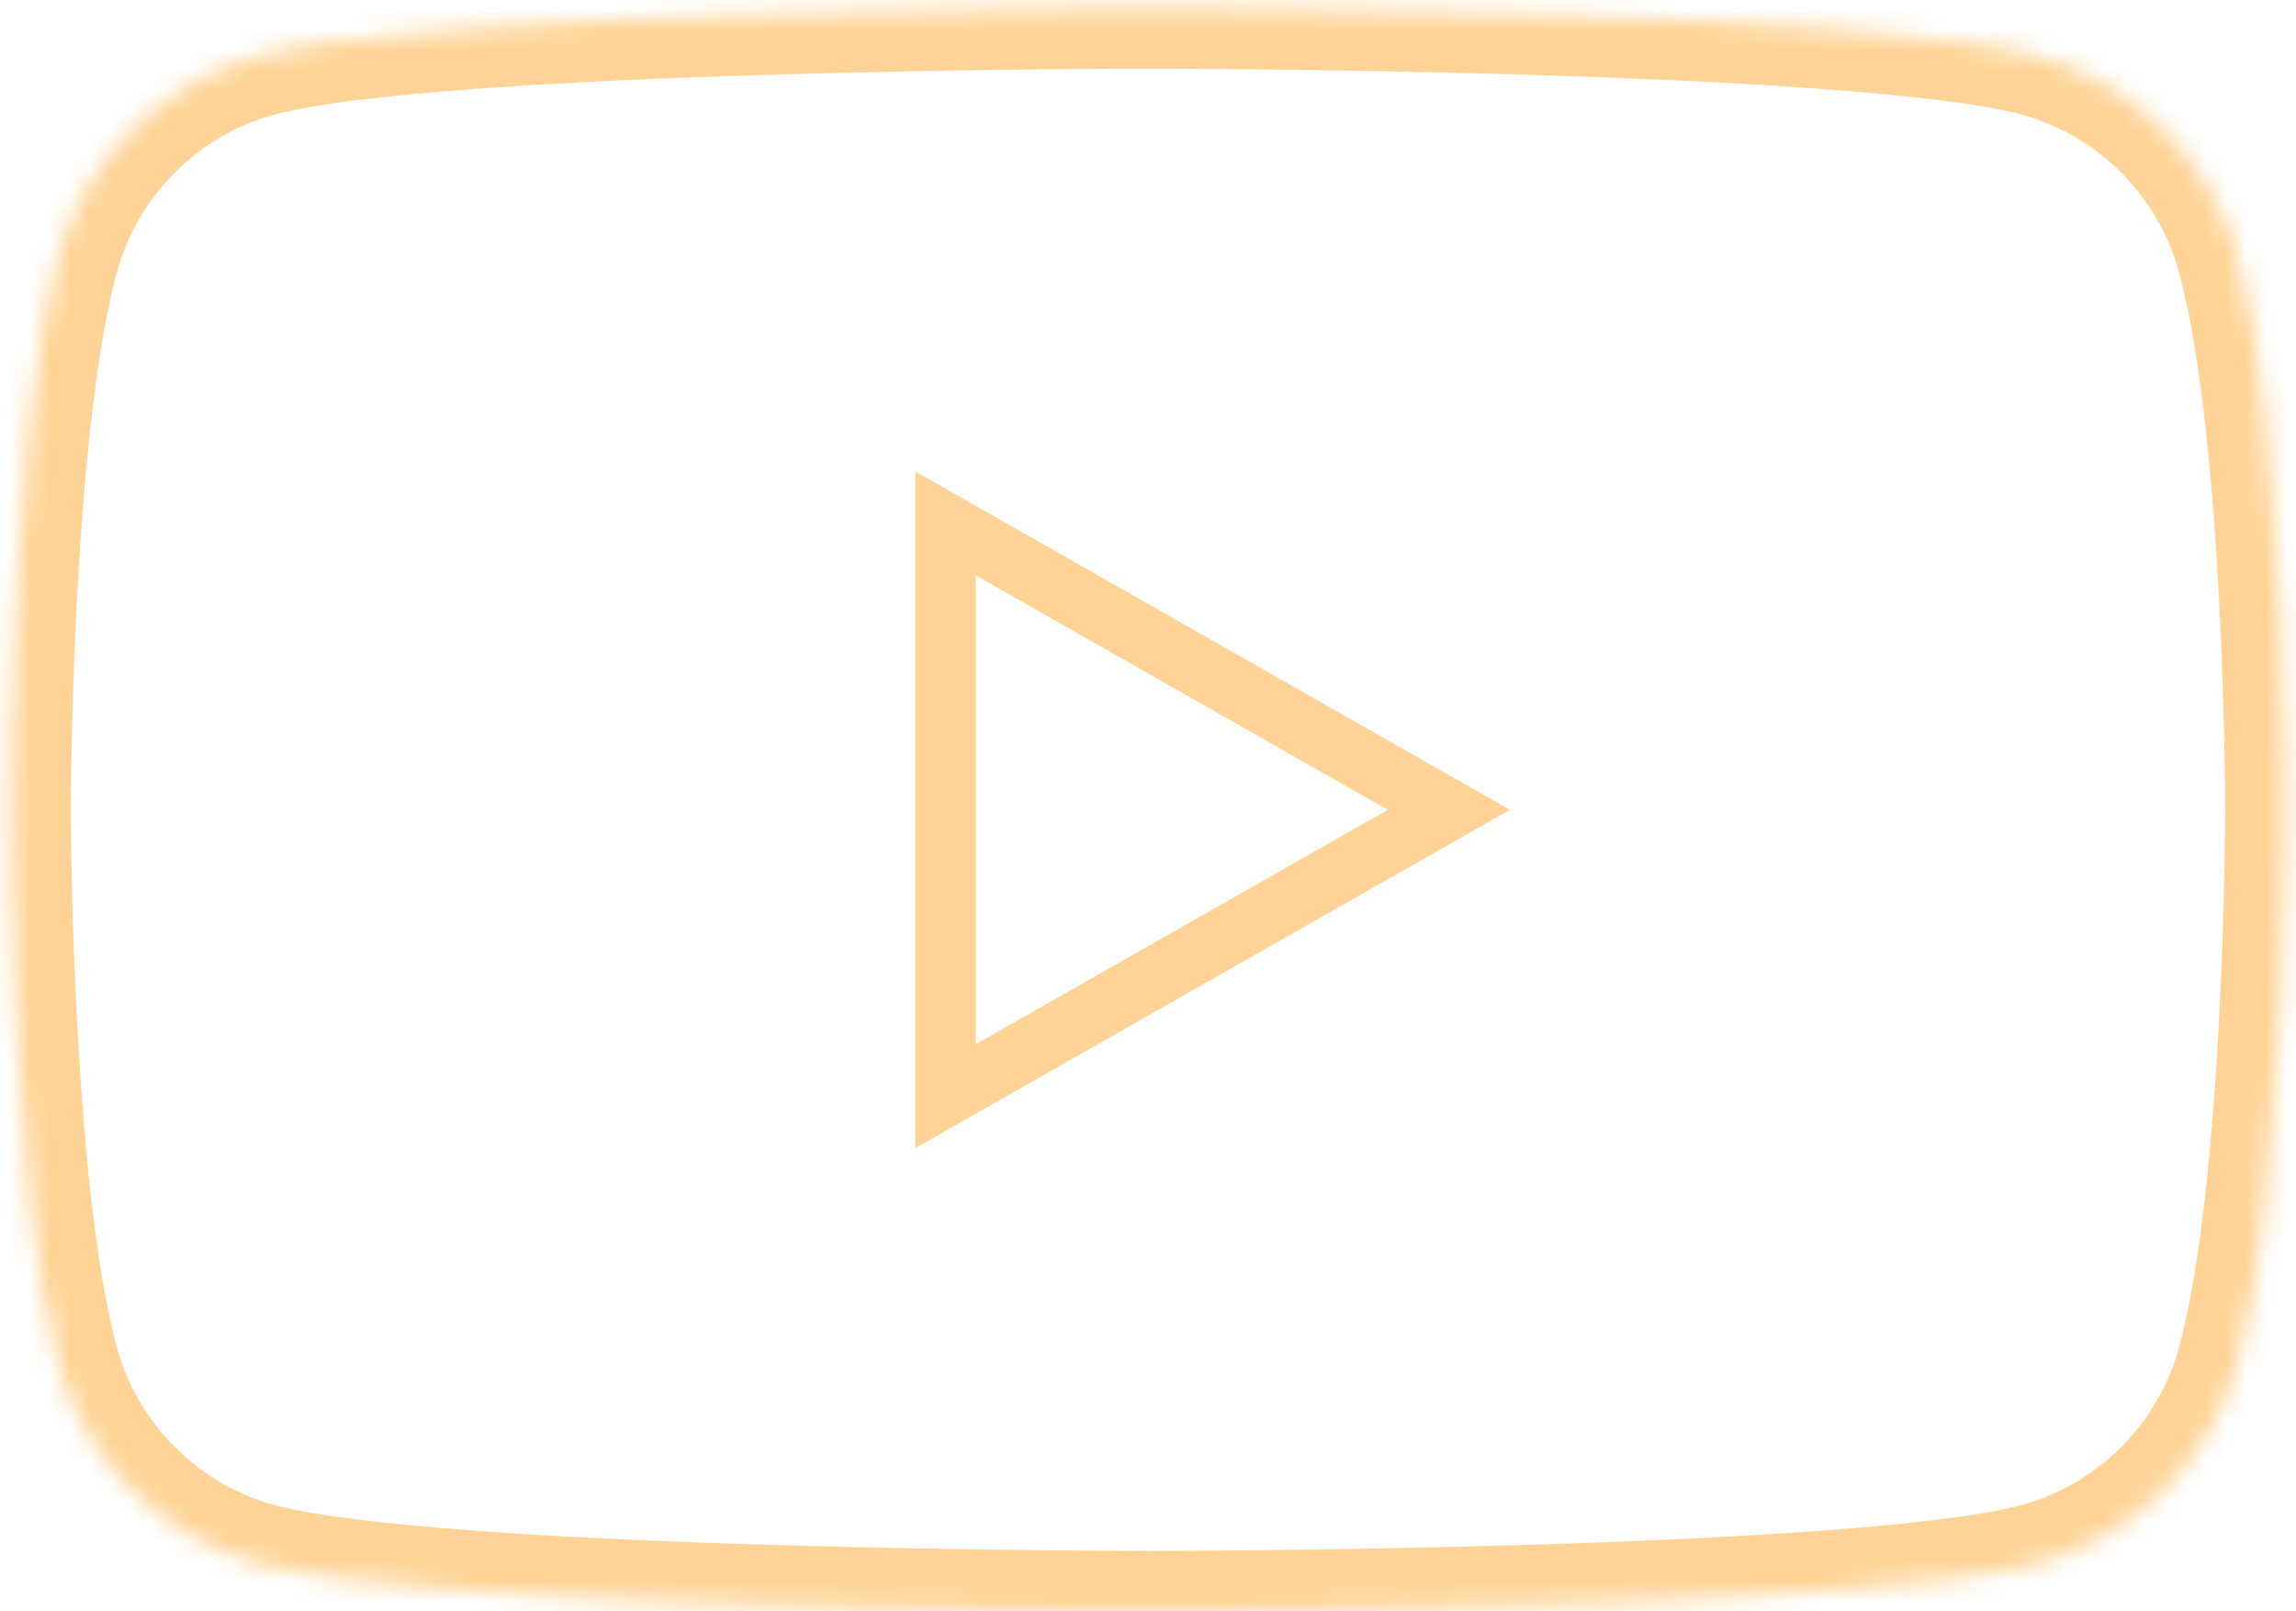 <svg width="114" height="80" viewBox="0 0 114 80" fill="none" xmlns="http://www.w3.org/2000/svg">
<mask id="path-1-inside-1_1235_3287" fill="white">
<path d="M111.122 12.838C109.822 7.946 105.995 4.094 101.134 2.786C92.325 0.41 57 0.41 57 0.41C57 0.41 21.675 0.41 12.866 2.786C8.005 4.094 4.177 7.946 2.878 12.838C0.518 21.704 0.518 40.205 0.518 40.205C0.518 40.205 0.518 58.703 2.878 67.571C4.177 72.463 8.005 76.315 12.866 77.624C21.675 79.999 56.999 79.999 56.999 79.999C56.999 79.999 92.325 79.999 101.134 77.624C105.995 76.315 109.822 72.463 111.121 67.572C113.482 58.704 113.482 40.205 113.482 40.205C113.482 40.205 113.482 21.705 111.121 12.838"/>
</mask>
<path d="M101.134 2.786L100.353 5.683L100.355 5.683L101.134 2.786ZM12.866 2.786L13.645 5.683L13.647 5.683L12.866 2.786ZM2.878 12.838L5.777 13.61L5.778 13.607L2.878 12.838ZM2.878 67.571L5.778 66.802L5.777 66.799L2.878 67.571ZM12.866 77.624L13.646 74.727L13.646 74.727L12.866 77.624ZM56.999 79.999V82.999V79.999ZM101.134 77.624L100.354 74.727L100.353 74.727L101.134 77.624ZM111.121 67.572L108.222 66.8L108.222 66.802L111.121 67.572ZM113.482 40.205H116.482H113.482ZM114.021 12.068C112.448 6.146 107.818 1.477 101.913 -0.111L100.355 5.683C104.172 6.71 107.197 9.746 108.222 13.608L114.021 12.068ZM101.915 -0.11C99.4 -0.789 95.269 -1.247 90.742 -1.579C86.129 -1.918 80.84 -2.142 75.853 -2.291C70.862 -2.441 66.151 -2.515 62.69 -2.553C60.958 -2.571 59.538 -2.58 58.549 -2.585C58.055 -2.587 57.669 -2.589 57.406 -2.589C57.274 -2.59 57.173 -2.59 57.105 -2.59C57.071 -2.59 57.045 -2.59 57.027 -2.59C57.019 -2.59 57.012 -2.59 57.007 -2.59C57.005 -2.59 57.003 -2.59 57.002 -2.59C57.001 -2.59 57.001 -2.59 57.001 -2.59C57 -2.59 57 -2.59 57 0.41C57 3.41 57 3.41 57 3.41C57 3.41 57.001 3.41 57.001 3.41C57.002 3.41 57.004 3.41 57.006 3.41C57.01 3.41 57.016 3.41 57.024 3.41C57.041 3.41 57.065 3.41 57.098 3.41C57.164 3.41 57.263 3.41 57.392 3.411C57.651 3.411 58.032 3.412 58.521 3.415C59.499 3.419 60.907 3.429 62.625 3.447C66.062 3.484 70.733 3.558 75.674 3.706C80.62 3.854 85.813 4.075 90.302 4.405C94.876 4.74 98.464 5.173 100.353 5.683L101.915 -0.11ZM57 0.41C57 -2.59 57 -2.59 56.999 -2.59C56.999 -2.59 56.999 -2.59 56.998 -2.59C56.997 -2.59 56.995 -2.59 56.993 -2.59C56.988 -2.59 56.981 -2.59 56.973 -2.59C56.955 -2.59 56.929 -2.59 56.895 -2.59C56.827 -2.59 56.726 -2.59 56.594 -2.589C56.331 -2.589 55.945 -2.587 55.451 -2.585C54.462 -2.58 53.042 -2.571 51.311 -2.553C47.849 -2.515 43.138 -2.441 38.147 -2.291C33.161 -2.142 27.871 -1.918 23.259 -1.579C18.731 -1.247 14.601 -0.789 12.085 -0.11L13.647 5.683C15.536 5.173 19.124 4.74 23.698 4.405C28.187 4.075 33.38 3.854 38.326 3.706C43.267 3.558 47.938 3.484 51.375 3.447C53.093 3.429 54.501 3.419 55.479 3.415C55.968 3.412 56.349 3.411 56.608 3.411C56.737 3.41 56.836 3.41 56.902 3.41C56.935 3.41 56.959 3.41 56.976 3.41C56.984 3.41 56.99 3.41 56.994 3.41C56.996 3.41 56.998 3.41 56.999 3.41C56.999 3.41 57 3.41 57 3.41C57 3.41 57 3.41 57 0.41ZM12.087 -0.111C6.183 1.477 1.55 6.146 -0.021 12.068L5.778 13.607C6.803 9.746 9.827 6.71 13.645 5.683L12.087 -0.111ZM-0.021 12.066C-1.291 16.838 -1.888 23.969 -2.183 29.692C-2.332 32.598 -2.407 35.221 -2.444 37.116C-2.463 38.065 -2.473 38.833 -2.477 39.366C-2.48 39.632 -2.481 39.84 -2.481 39.982C-2.482 40.053 -2.482 40.108 -2.482 40.145C-2.482 40.164 -2.482 40.178 -2.482 40.188C-2.482 40.193 -2.482 40.197 -2.482 40.2C-2.482 40.201 -2.482 40.202 -2.482 40.203C-2.482 40.203 -2.482 40.204 -2.482 40.204C-2.482 40.204 -2.482 40.205 0.518 40.205C3.518 40.205 3.518 40.205 3.518 40.205C3.518 40.205 3.518 40.205 3.518 40.204C3.518 40.204 3.518 40.203 3.518 40.203C3.518 40.201 3.518 40.198 3.518 40.194C3.518 40.186 3.518 40.174 3.518 40.157C3.518 40.124 3.518 40.074 3.519 40.007C3.519 39.874 3.52 39.675 3.523 39.419C3.527 38.905 3.536 38.159 3.554 37.234C3.591 35.384 3.664 32.828 3.809 30C4.105 24.257 4.687 17.704 5.777 13.61L-0.021 12.066ZM0.518 40.205C-2.482 40.205 -2.482 40.205 -2.482 40.205C-2.482 40.205 -2.482 40.206 -2.482 40.206C-2.482 40.207 -2.482 40.208 -2.482 40.209C-2.482 40.212 -2.482 40.216 -2.482 40.221C-2.482 40.231 -2.482 40.245 -2.482 40.264C-2.482 40.301 -2.482 40.356 -2.481 40.427C-2.481 40.569 -2.48 40.777 -2.477 41.043C-2.473 41.576 -2.463 42.344 -2.444 43.293C-2.407 45.188 -2.332 47.81 -2.183 50.717C-1.888 56.44 -1.291 63.57 -0.021 68.343L5.777 66.799C4.687 62.705 4.105 56.152 3.809 50.408C3.664 47.581 3.591 45.025 3.554 43.175C3.536 42.25 3.527 41.504 3.523 40.99C3.52 40.734 3.519 40.535 3.519 40.402C3.518 40.335 3.518 40.285 3.518 40.252C3.518 40.235 3.518 40.223 3.518 40.215C3.518 40.211 3.518 40.208 3.518 40.206C3.518 40.206 3.518 40.205 3.518 40.205C3.518 40.205 3.518 40.204 3.518 40.204C3.518 40.204 3.518 40.205 0.518 40.205ZM-0.021 68.341C1.551 74.264 6.183 78.931 12.085 80.521L13.646 74.727C9.827 73.699 6.803 70.663 5.778 66.802L-0.021 68.341ZM12.085 80.52C14.6 81.199 18.731 81.656 23.258 81.989C27.87 82.327 33.16 82.552 38.146 82.701C43.137 82.85 47.848 82.924 51.31 82.962C53.042 82.98 54.462 82.99 55.45 82.994C55.944 82.996 56.331 82.998 56.594 82.998C56.726 82.999 56.827 82.999 56.895 82.999C56.929 82.999 56.955 82.999 56.972 82.999C56.981 82.999 56.988 82.999 56.992 82.999C56.995 82.999 56.996 82.999 56.998 82.999C56.998 82.999 56.999 82.999 56.999 82.999C56.999 82.999 56.999 82.999 56.999 79.999C56.999 76.999 56.999 76.999 56.999 76.999C56.999 76.999 56.999 76.999 56.998 76.999C56.997 76.999 56.996 76.999 56.994 76.999C56.99 76.999 56.984 76.999 56.975 76.999C56.959 76.999 56.934 76.999 56.901 76.999C56.835 76.999 56.737 76.999 56.607 76.998C56.349 76.998 55.968 76.997 55.479 76.994C54.501 76.99 53.093 76.98 51.375 76.962C47.938 76.925 43.267 76.851 38.326 76.703C33.379 76.555 28.186 76.334 23.698 76.005C19.124 75.669 15.535 75.236 13.646 74.727L12.085 80.52ZM56.999 79.999C56.999 82.999 57 82.999 57 82.999C57 82.999 57.001 82.999 57.002 82.999C57.003 82.999 57.005 82.999 57.007 82.999C57.011 82.999 57.018 82.999 57.027 82.999C57.044 82.999 57.07 82.999 57.104 82.999C57.173 82.999 57.273 82.999 57.405 82.998C57.668 82.998 58.055 82.996 58.549 82.994C59.537 82.99 60.958 82.98 62.689 82.962C66.151 82.924 70.862 82.85 75.853 82.701C80.839 82.552 86.129 82.327 90.741 81.989C95.268 81.656 99.399 81.199 101.915 80.52L100.353 74.727C98.464 75.236 94.876 75.669 90.302 76.005C85.813 76.334 80.62 76.555 75.674 76.703C70.732 76.851 66.061 76.925 62.624 76.962C60.907 76.98 59.498 76.99 58.52 76.994C58.032 76.997 57.65 76.998 57.392 76.998C57.263 76.999 57.164 76.999 57.098 76.999C57.065 76.999 57.04 76.999 57.024 76.999C57.015 76.999 57.009 76.999 57.005 76.999C57.003 76.999 57.002 76.999 57.001 76.999C57 76.999 57 76.999 57 76.999C57 76.999 56.999 76.999 56.999 79.999ZM101.913 80.521C107.817 78.931 112.448 74.263 114.021 68.342L108.222 66.802C107.196 70.663 104.172 73.699 100.354 74.727L101.913 80.521ZM114.02 68.343C115.291 63.571 115.888 56.44 116.183 50.717C116.332 47.811 116.407 45.189 116.444 43.293C116.463 42.345 116.473 41.576 116.477 41.044C116.48 40.777 116.481 40.569 116.481 40.428C116.482 40.356 116.482 40.302 116.482 40.264C116.482 40.246 116.482 40.231 116.482 40.221C116.482 40.217 116.482 40.213 116.482 40.21C116.482 40.209 116.482 40.207 116.482 40.207C116.482 40.206 116.482 40.206 116.482 40.206C116.482 40.205 116.482 40.205 113.482 40.205C110.482 40.205 110.482 40.205 110.482 40.205C110.482 40.205 110.482 40.205 110.482 40.205C110.482 40.205 110.482 40.206 110.482 40.207C110.482 40.209 110.482 40.212 110.482 40.215C110.482 40.223 110.482 40.236 110.482 40.252C110.482 40.285 110.482 40.336 110.481 40.402C110.481 40.536 110.48 40.734 110.477 40.991C110.473 41.504 110.464 42.251 110.446 43.175C110.409 45.025 110.336 47.582 110.191 50.409C109.895 56.152 109.312 62.705 108.222 66.8L114.02 68.343ZM113.482 40.205C116.482 40.205 116.482 40.205 116.482 40.204C116.482 40.204 116.482 40.204 116.482 40.203C116.482 40.203 116.482 40.202 116.482 40.2C116.482 40.197 116.482 40.194 116.482 40.188C116.482 40.179 116.482 40.164 116.482 40.145C116.482 40.108 116.482 40.053 116.481 39.983C116.481 39.84 116.48 39.633 116.477 39.366C116.473 38.834 116.463 38.065 116.444 37.117C116.407 35.221 116.332 32.599 116.183 29.692C115.888 23.97 115.291 16.839 114.02 12.067L108.222 13.61C109.312 17.705 109.895 24.257 110.191 30.001C110.336 32.828 110.409 35.385 110.446 37.235C110.464 38.159 110.473 38.906 110.477 39.419C110.48 39.676 110.481 39.874 110.481 40.008C110.482 40.074 110.482 40.125 110.482 40.158C110.482 40.174 110.482 40.187 110.482 40.195C110.482 40.199 110.482 40.201 110.482 40.203C110.482 40.204 110.482 40.205 110.482 40.205C110.482 40.205 110.482 40.205 110.482 40.205C110.482 40.205 110.482 40.205 113.482 40.205Z" fill="#FED395" mask="url(#path-1-inside-1_1235_3287)"/>
<path d="M46.947 25.987L71.938 40.206L46.947 54.422V25.987Z" stroke="#FED395" stroke-width="3"/>
</svg>
